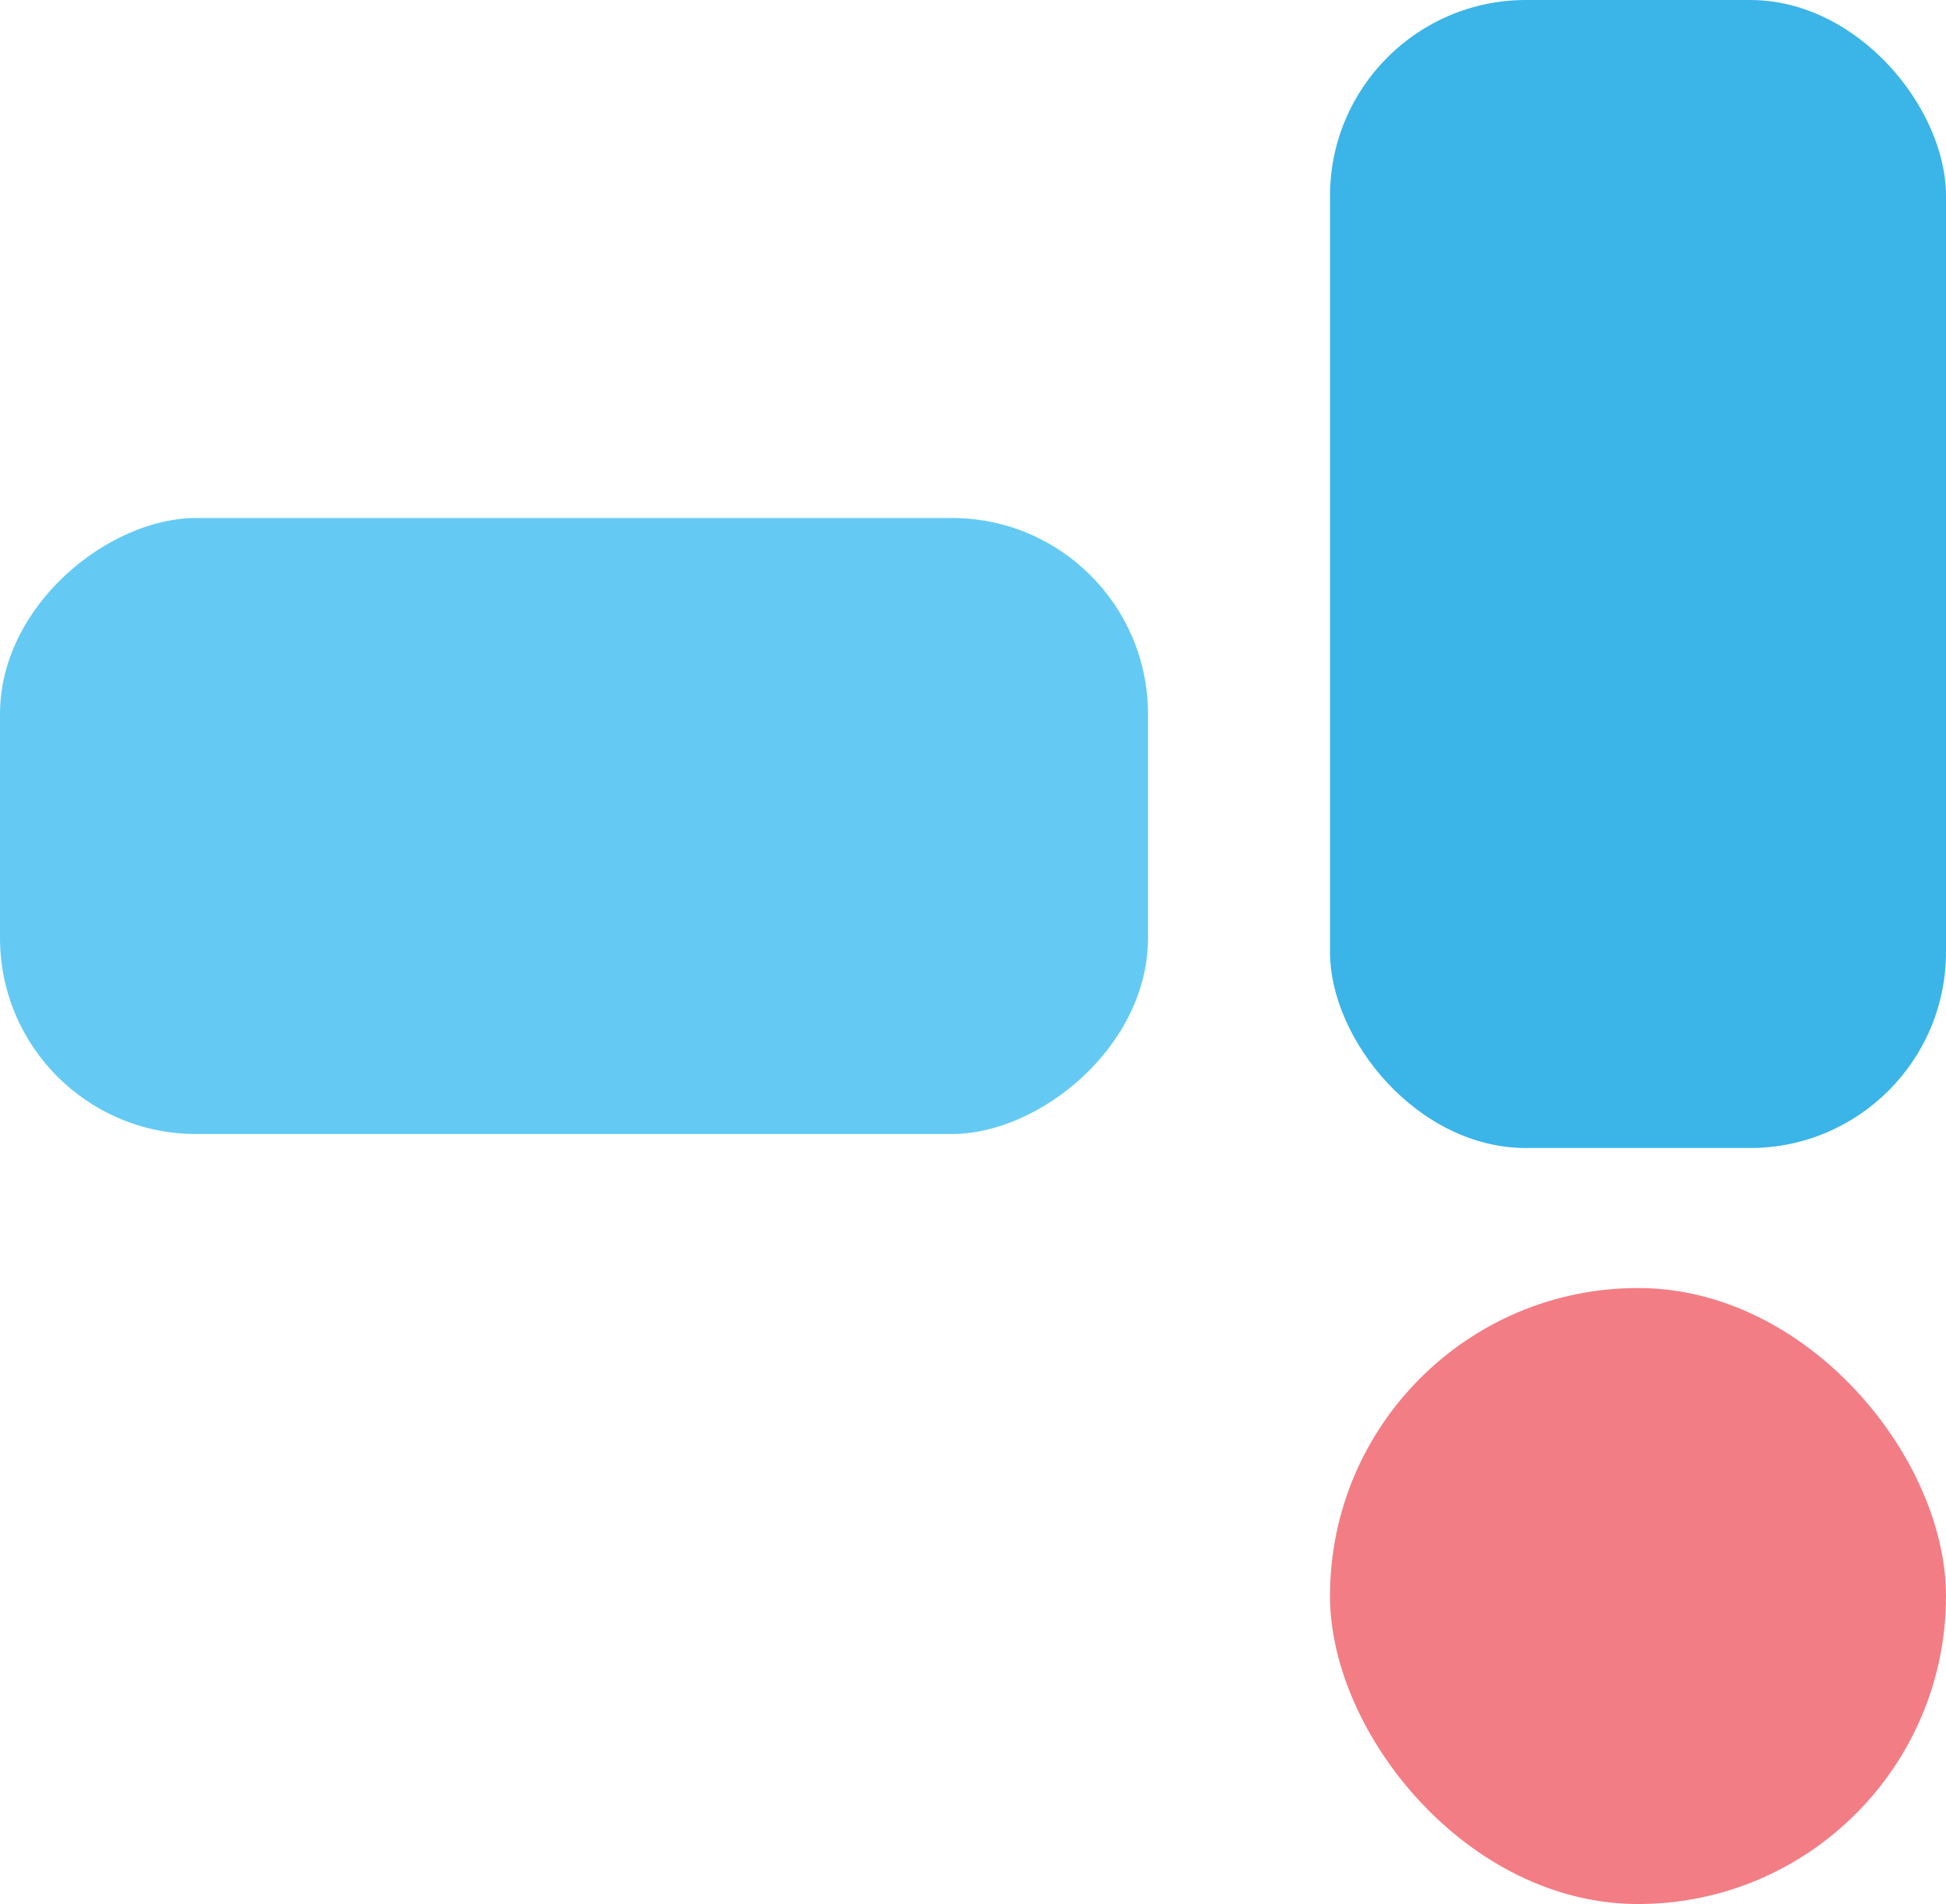 <svg xmlns="http://www.w3.org/2000/svg" width="69.5" height="68" viewBox="0 0 69.5 68">
  <g id="codekago_asset" data-name="codekago asset" transform="translate(-604.5 -1255)">
    <rect id="Rectangle_283" data-name="Rectangle 283" width="22" height="41" rx="7" transform="translate(652 1255)" fill="#3bb4e8"/>
    <rect id="Rectangle_286" data-name="Rectangle 286" width="22" height="41" rx="7" transform="translate(604.5 1295.5) rotate(-90)" fill="#64caf4"/>
    <rect id="Rectangle_285" data-name="Rectangle 285" width="22" height="22" rx="11" transform="translate(652 1301)" fill="#f37d84"/>
  </g>
</svg>
